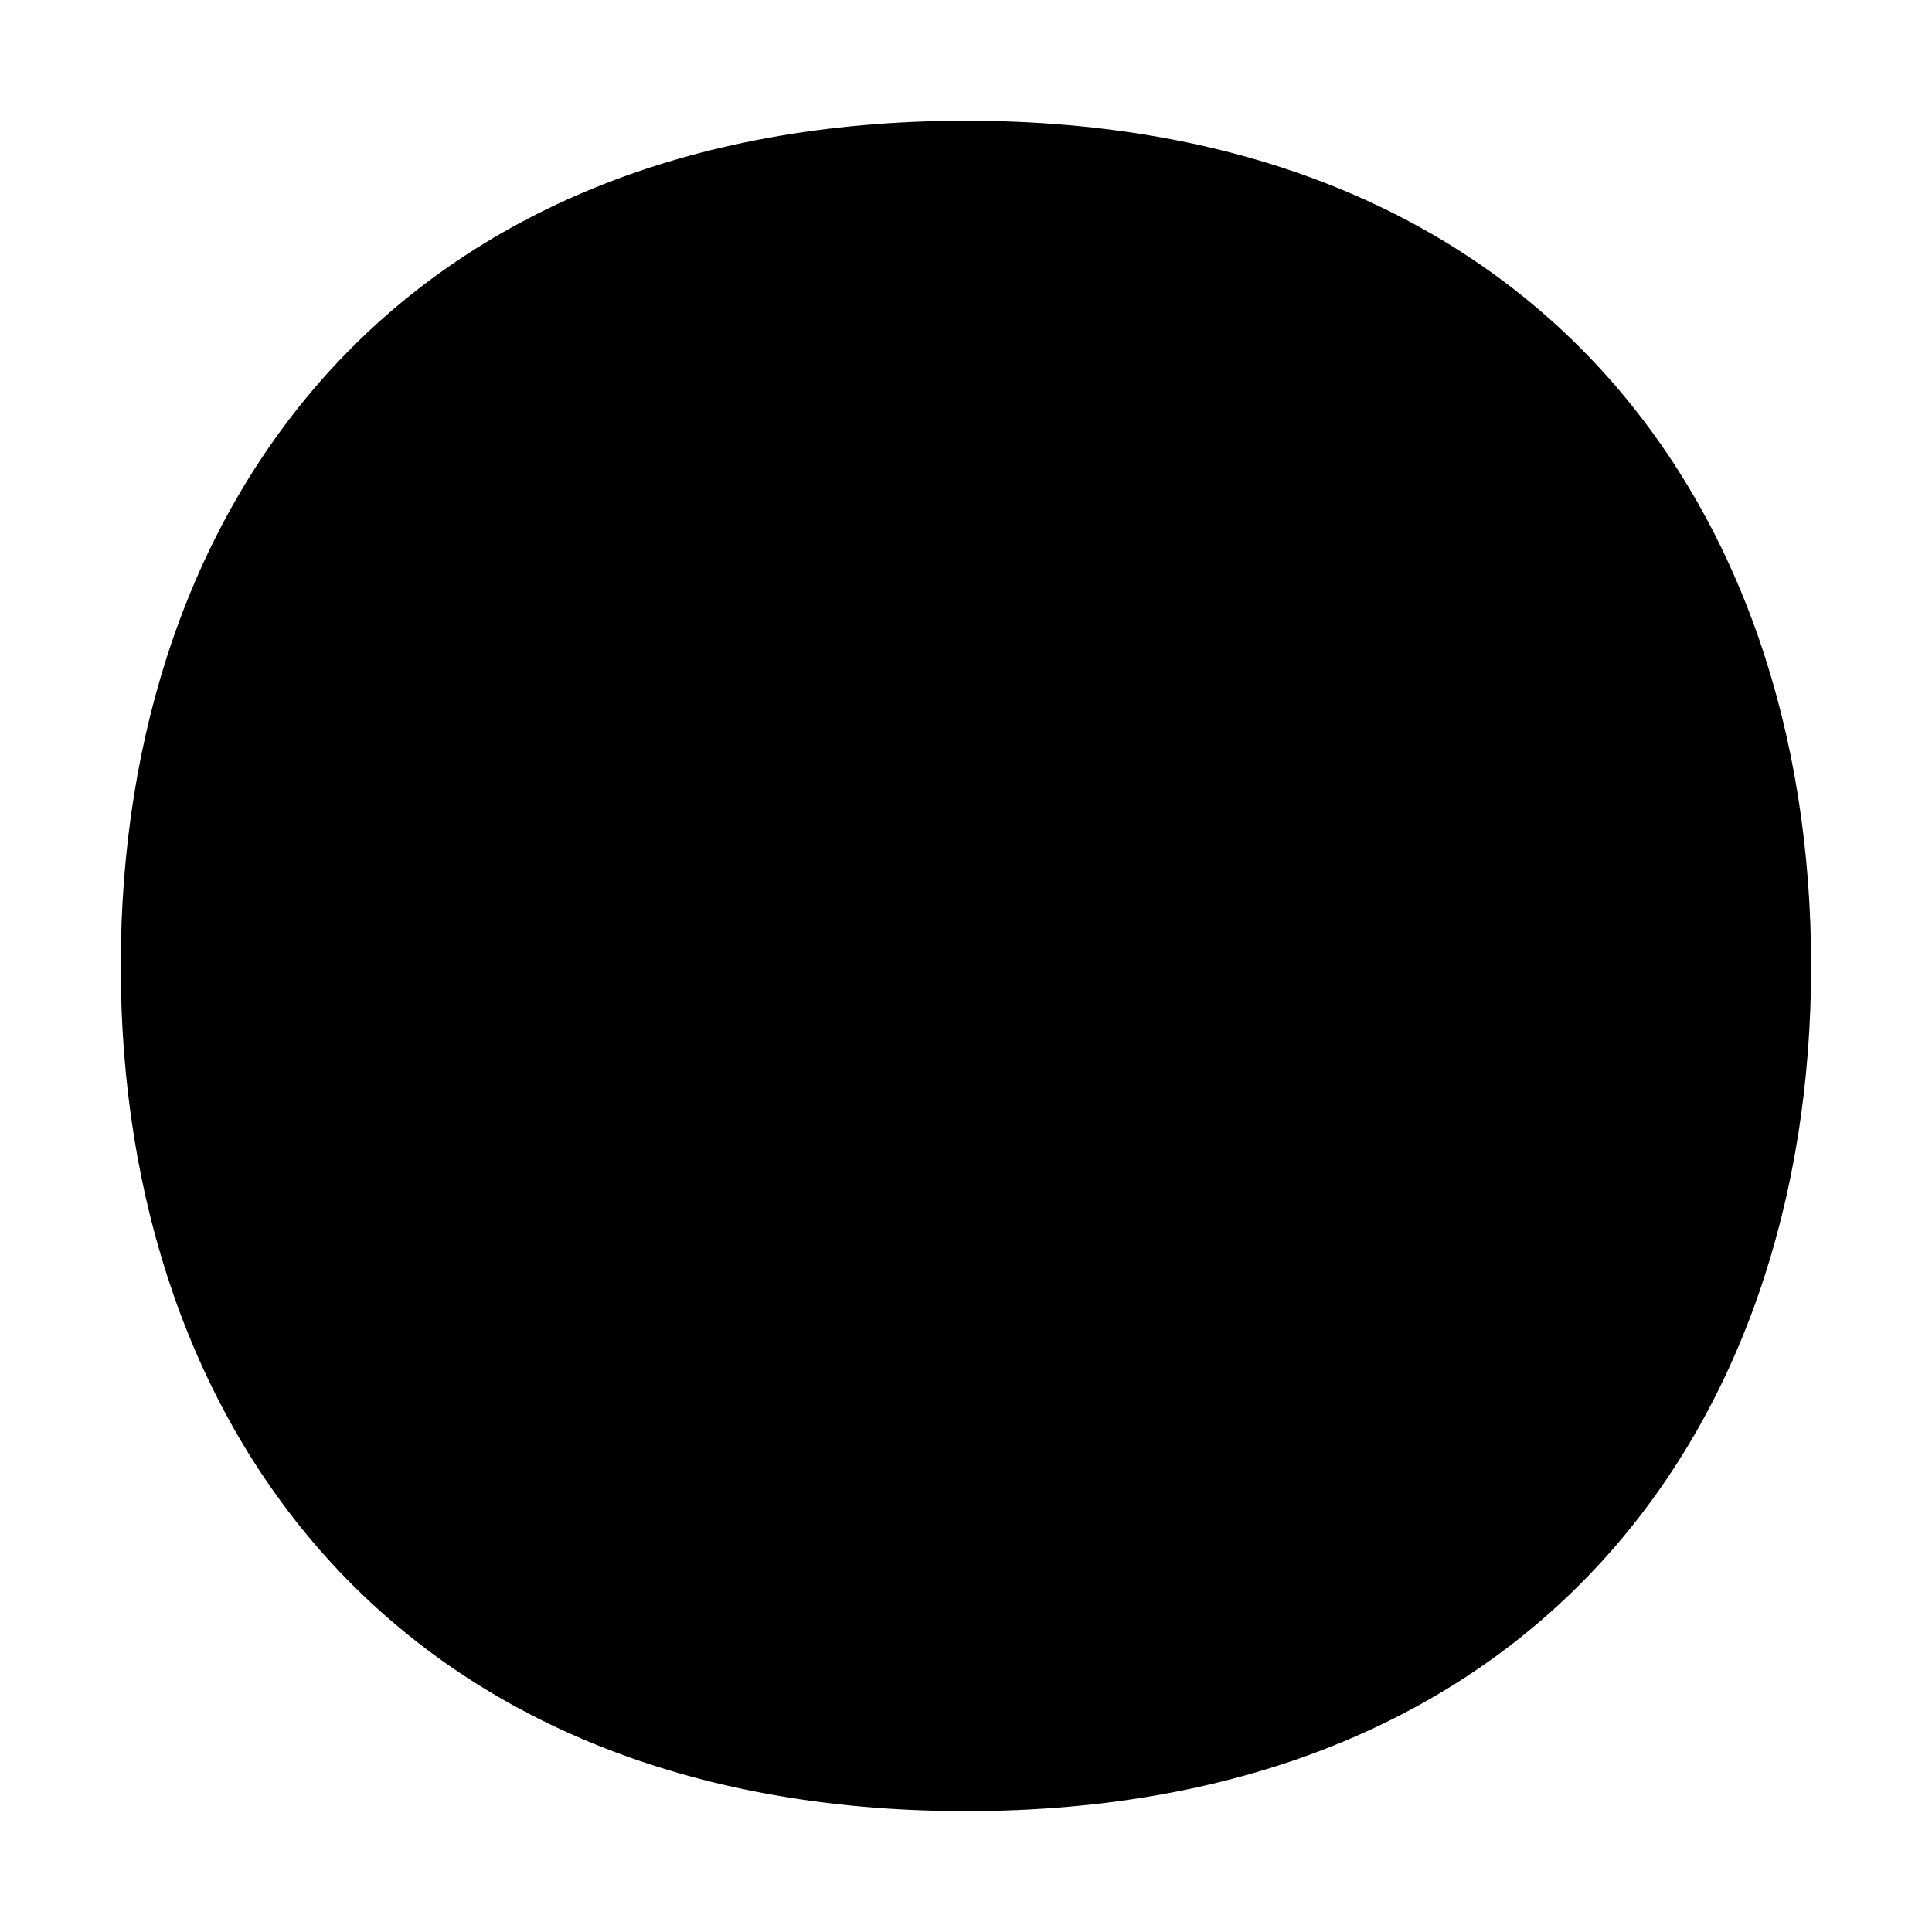 <?xml version="1.0" encoding="UTF-8" standalone="no"?>
<svg width="32" height="32" viewBox="0 0 32 32" fill="none" version="1.1" id="svg9" sodipodi:docname="frown.svg"
   inkscape:version="1.3 (0e150ed6c4, 2023-07-21)" xmlns:inkscape="http://www.inkscape.org/namespaces/inkscape"
   xmlns:sodipodi="http://sodipodi.sourceforge.net/DTD/sodipodi-0.dtd" xmlns="http://www.w3.org/2000/svg"
   xmlns:svg="http://www.w3.org/2000/svg">
   <defs id="defs9" />
   <sodipodi:namedview id="namedview9" pagecolor="#ffffff" bordercolor="#666666" borderopacity="1.0"
      inkscape:showpageshadow="2" inkscape:pageopacity="0.0" inkscape:pagecheckerboard="0" inkscape:deskcolor="#d1d1d1"
      inkscape:zoom="4.2868349" inkscape:cx="17.495425" inkscape:cy="-20.761238" inkscape:window-width="1920"
      inkscape:window-height="1017" inkscape:window-x="2552" inkscape:window-y="352" inkscape:window-maximized="1"
      inkscape:current-layer="svg9" />
   <path
      d="m 15.999,29.998 c 9.334,0 13.999,-6.268 13.999,-13.999 C 29.998,8.268 25.333,2 15.999,2 6.664,2 2,8.268 2,15.999 2,23.73 6.664,29.998 15.999,29.998 Z"
      fill="currentColor" id="black" />
   <path
      d="m 11.758,24.726 c 2.341,-2.349 6.139,-2.357 8.487,-0.026 0.392,0.389 1.025,0.387 1.414,-0.005 0.389,-0.392 0.387,-1.025 -0.005,-1.414 -3.131,-3.109 -8.194,-3.097 -11.313,0.034 -0.39,0.391 -0.389,1.024 0.003,1.414 0.391,0.39 1.024,0.389 1.414,-0.003 z"
      fill="black" id="white" />
   <path
      d="m 11.758,24.726 c 2.341,-2.349 6.139,-2.357 8.487,-0.026 0.392,0.389 1.025,0.387 1.414,-0.005 0.389,-0.392 0.387,-1.025 -0.005,-1.414 -3.131,-3.109 -8.194,-3.097 -11.313,0.034 -0.39,0.391 -0.389,1.024 0.003,1.414 0.391,0.39 1.024,0.389 1.414,-0.003 z"
      fill="black" id="white" />
   <path
      d="M 13.5,14.5 C 13.5,15.881 12.381,17 11,17 9.619,17 8.5,15.881 8.5,14.5 8.5,13.119 9.619,12 11,12 c 1.381,0 2.5,1.119 2.5,2.5 z"
      fill="black" id="white" />
   <path
      d="m 23.5,14.5 c 0,1.381 -1.119,2.5 -2.5,2.5 -1.381,0 -2.5,-1.119 -2.5,-2.5 0,-1.381 1.119,-2.5 2.5,-2.5 1.381,0 2.5,1.119 2.5,2.5 z"
      fill="black" id="white" />
</svg>